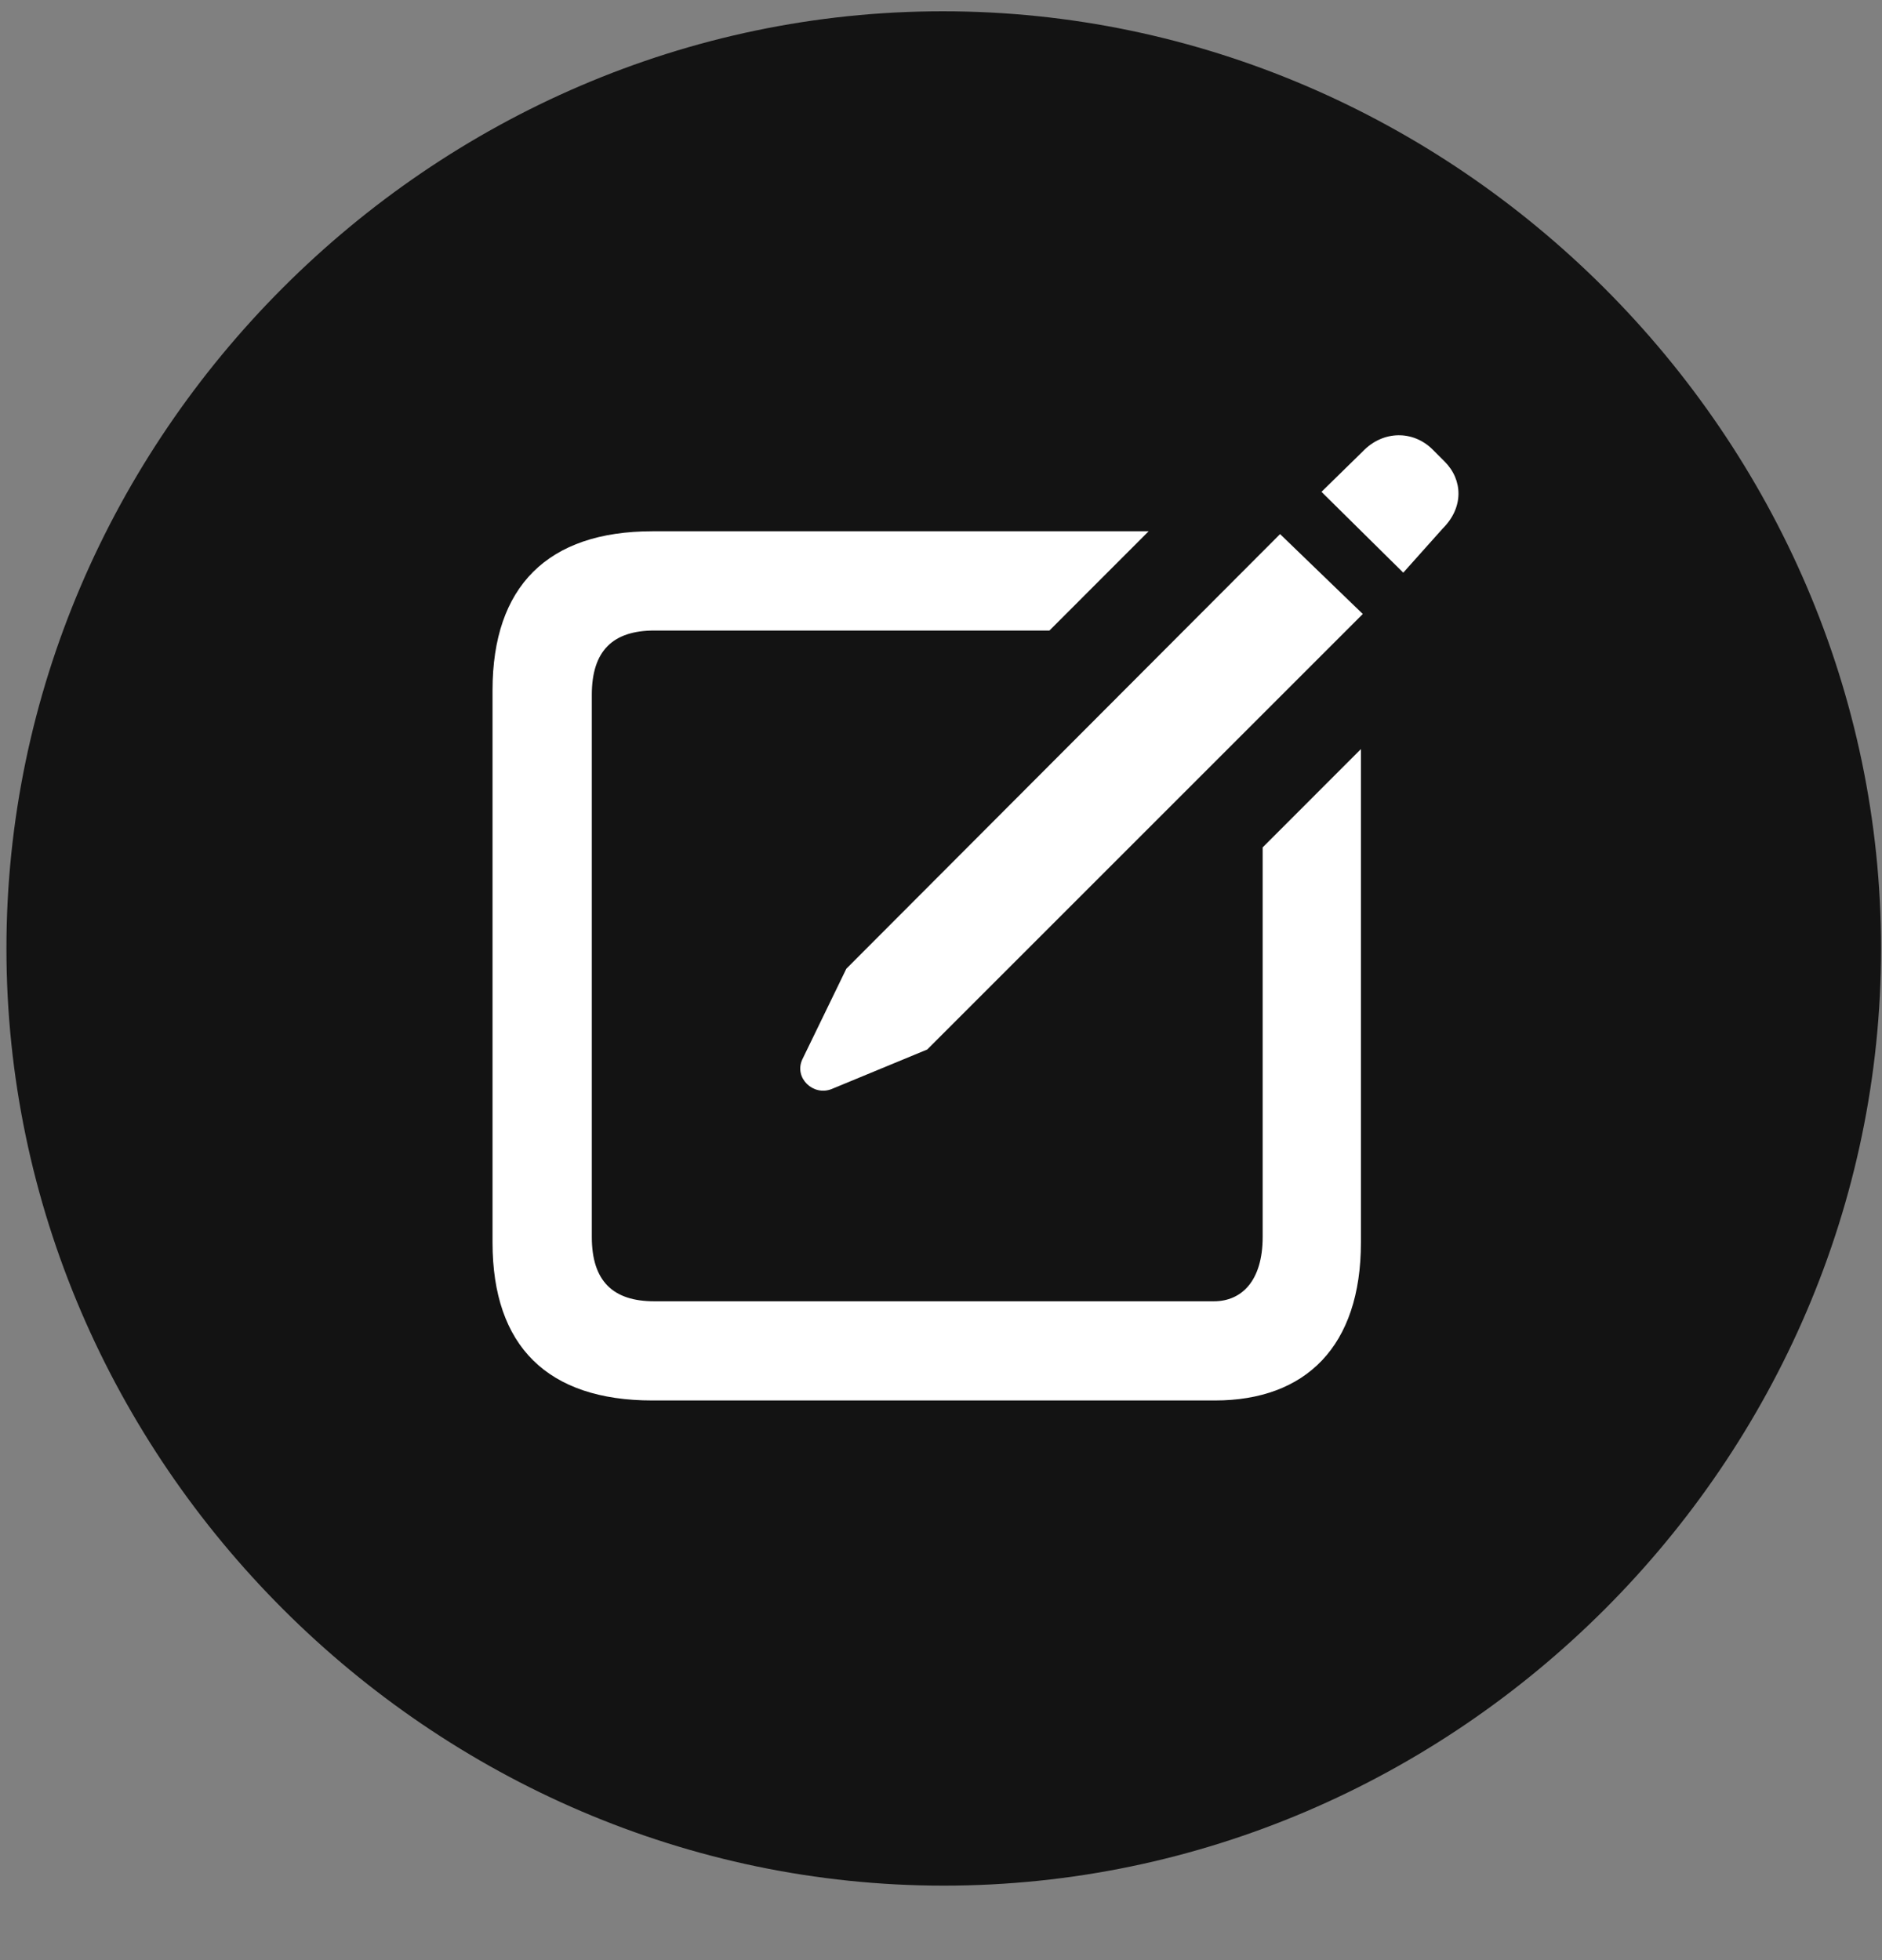<svg width="24" height="25" viewBox="0 0 24 25" fill="none" xmlns="http://www.w3.org/2000/svg">
<rect x="0" y="0" width="24" height="25" fill="#808080" stroke="none"/>
<g clip-path="url(#clip0_2207_158)">
<path d="M12.035 24.05C18.574 24.05 23.988 18.636 23.988 12.097C23.988 5.569 18.562 0.144 12.023 0.144C5.496 0.144 0.082 5.569 0.082 12.097C0.082 18.636 5.508 24.05 12.035 24.05Z" fill="black" fill-opacity="0.85"/>
<path d="M8.32 17.862C6.984 17.862 6.281 17.171 6.281 15.847V8.804C6.281 7.48 6.984 6.776 8.32 6.776H14.648L13.383 8.042H8.344C7.816 8.042 7.547 8.3 7.547 8.862V15.776C7.547 16.339 7.816 16.597 8.344 16.597H15.48C15.832 16.597 16.102 16.339 16.102 15.776V10.808L17.355 9.554V15.847C17.355 17.171 16.652 17.862 15.492 17.862H8.32ZM10.605 13.89C10.371 13.983 10.125 13.749 10.23 13.515L10.793 12.355L16.324 6.812L17.379 7.831L11.824 13.386L10.605 13.89ZM17.895 7.304L16.852 6.273L17.379 5.757C17.637 5.487 18.023 5.487 18.27 5.734L18.422 5.886C18.656 6.12 18.668 6.472 18.398 6.741L17.895 7.304Z" fill="white"/>
</g>
<defs>
<clipPath id="clip0_2207_158">
<rect width="23.906" height="23.918" fill="white" transform="translate(0.082 0.132)"/>
</clipPath>
</defs>
</svg>
